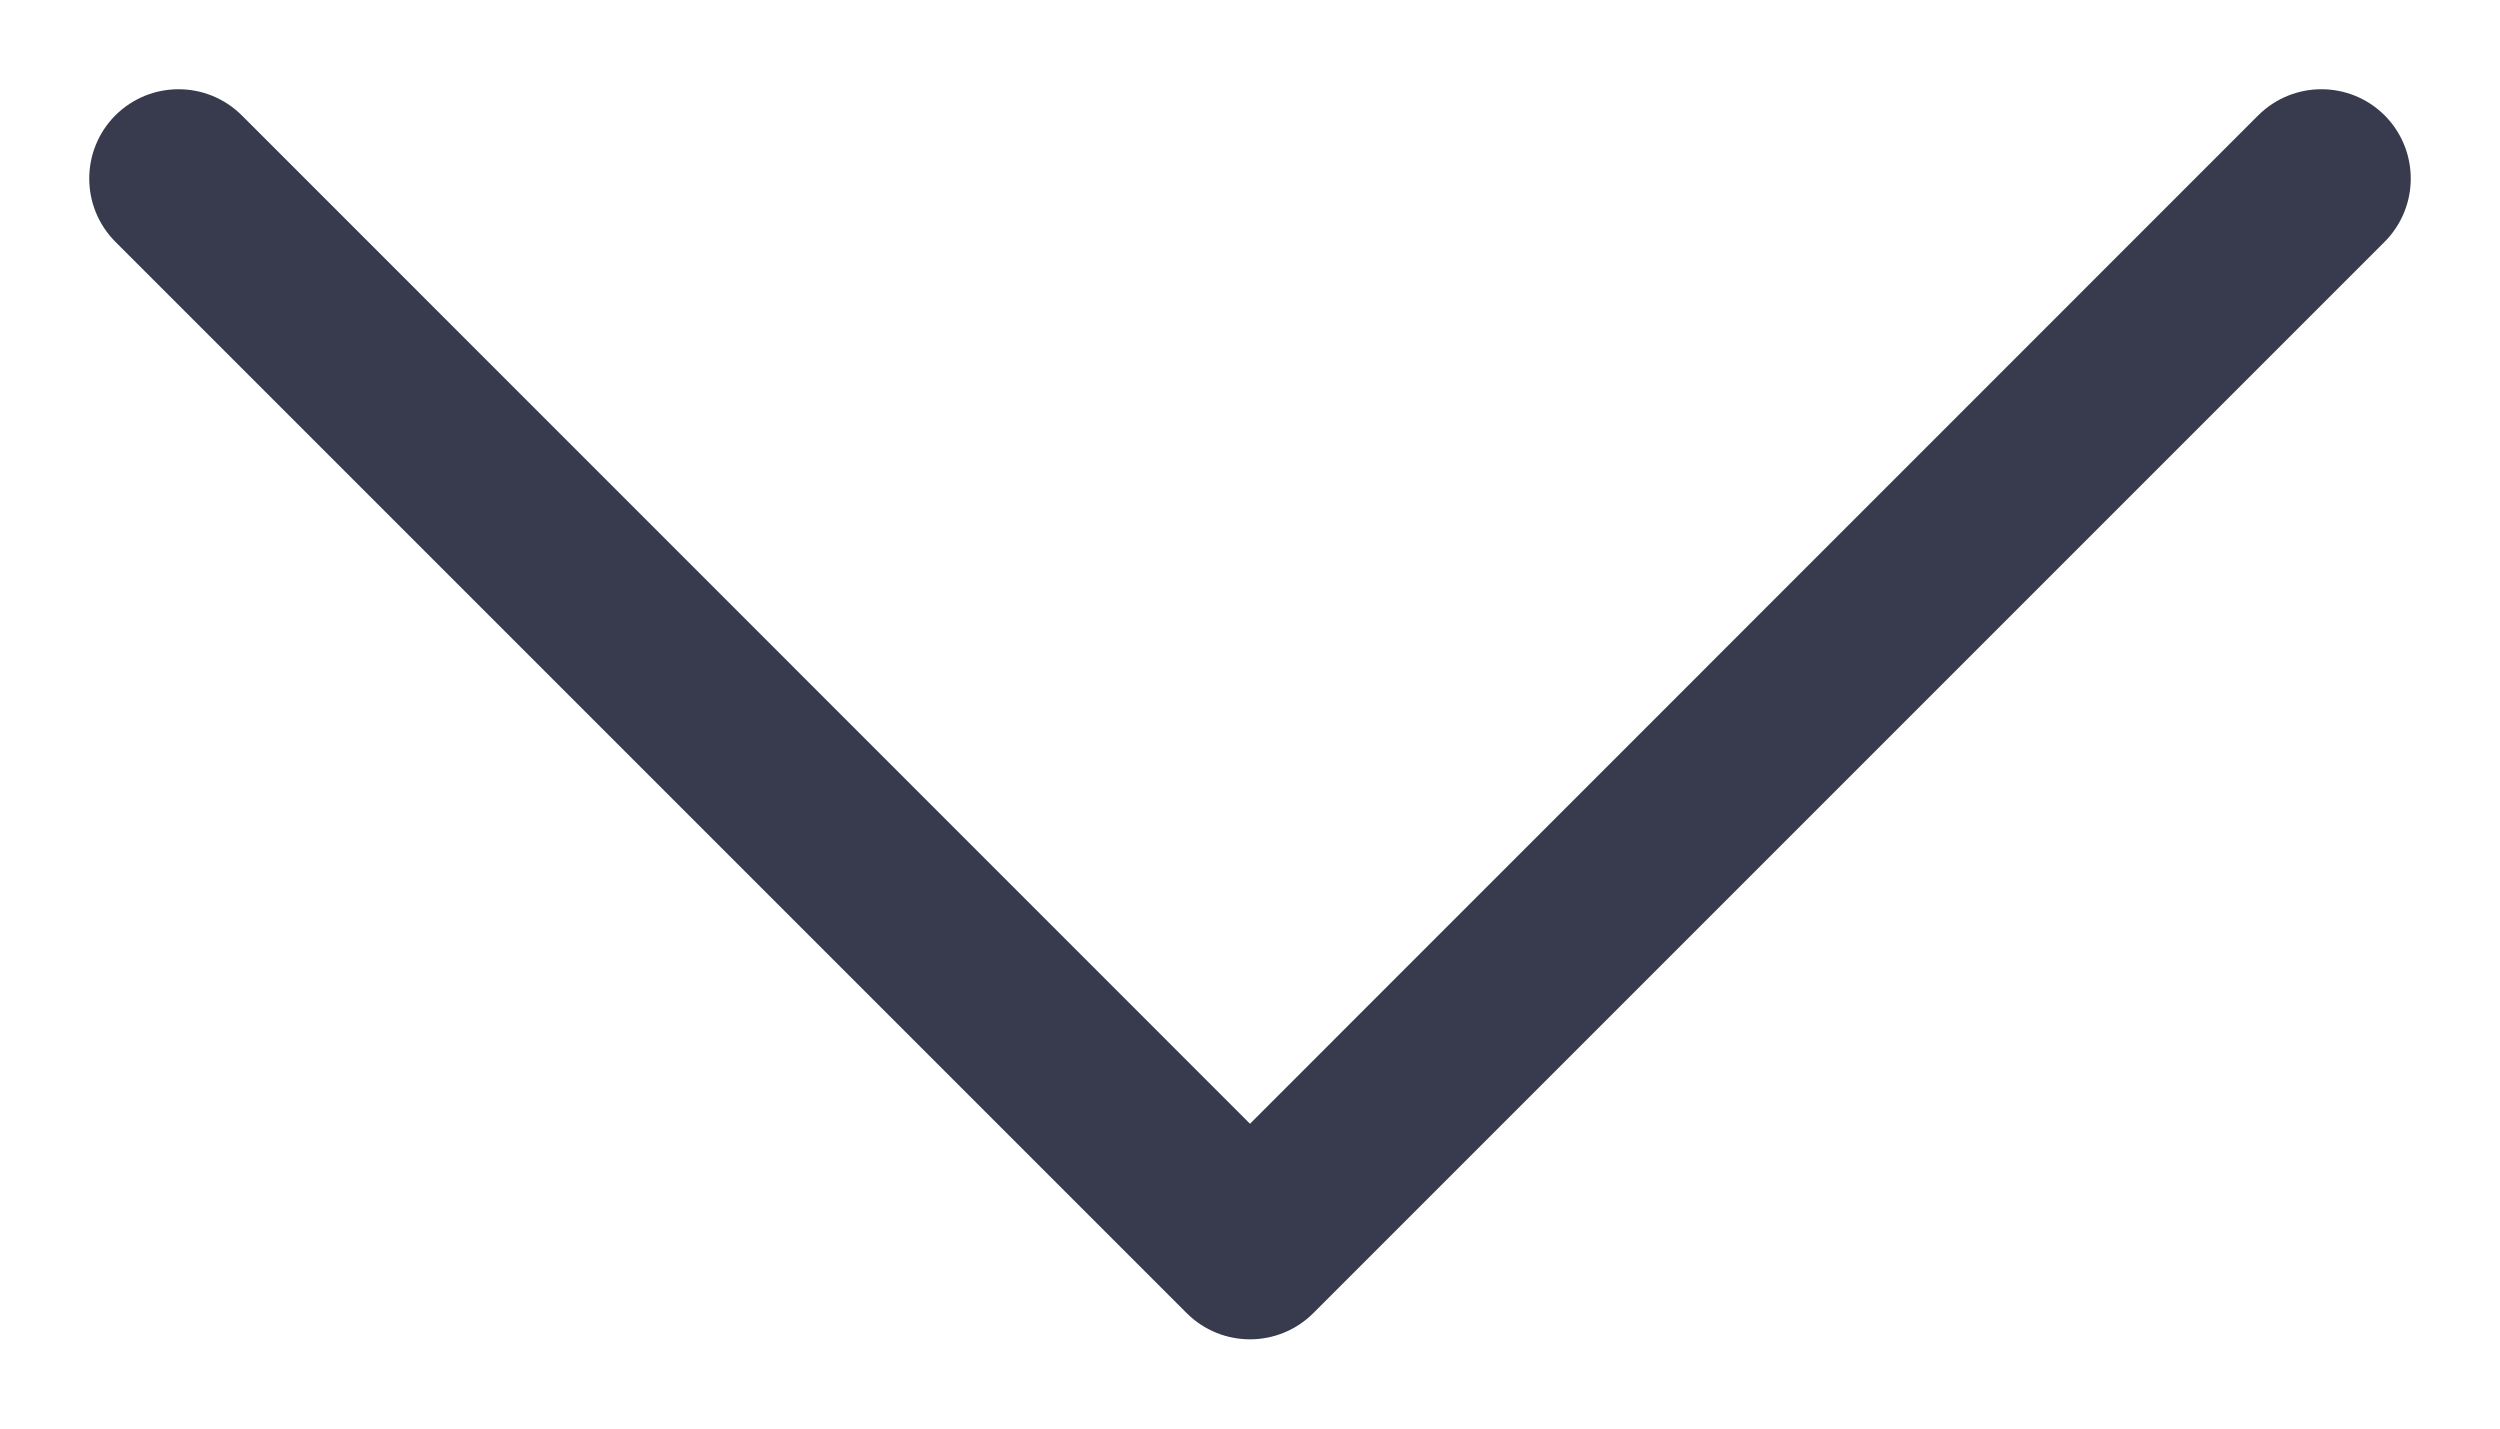 <?xml version="1.0" encoding="UTF-8"?>
<svg width="14px" height="8px" viewBox="0 0 14 8" version="1.1" xmlns="http://www.w3.org/2000/svg" xmlns:xlink="http://www.w3.org/1999/xlink">
    <!-- Generator: Sketch 46.2 (44496) - http://www.bohemiancoding.com/sketch -->
    <title>caret-thin-black</title>
    <desc>Created with Sketch.</desc>
    <defs></defs>
    <g id="Page-1" stroke="none" stroke-width="1" fill="none" fill-rule="evenodd">
        <g id="caret-thin-black" transform="translate(-5, -8)">
            <rect id="Rectangle-3-Copy" x="0" y="0" width="24" height="24"></rect>
            <path d="M6.354,8.646 C6.158,8.451 5.842,8.451 5.646,8.646 C5.451,8.842 5.451,9.158 5.646,9.354 L11.646,15.354 C11.842,15.549 12.158,15.549 12.354,15.354 L18.354,9.354 C18.549,9.158 18.549,8.842 18.354,8.646 C18.158,8.451 17.842,8.451 17.646,8.646 L12,14.293 L6.354,8.646 Z" id="Carat-Copy-3" fill="#373B4D" fill-rule="nonzero"></path>
        </g>
    </g>
</svg>